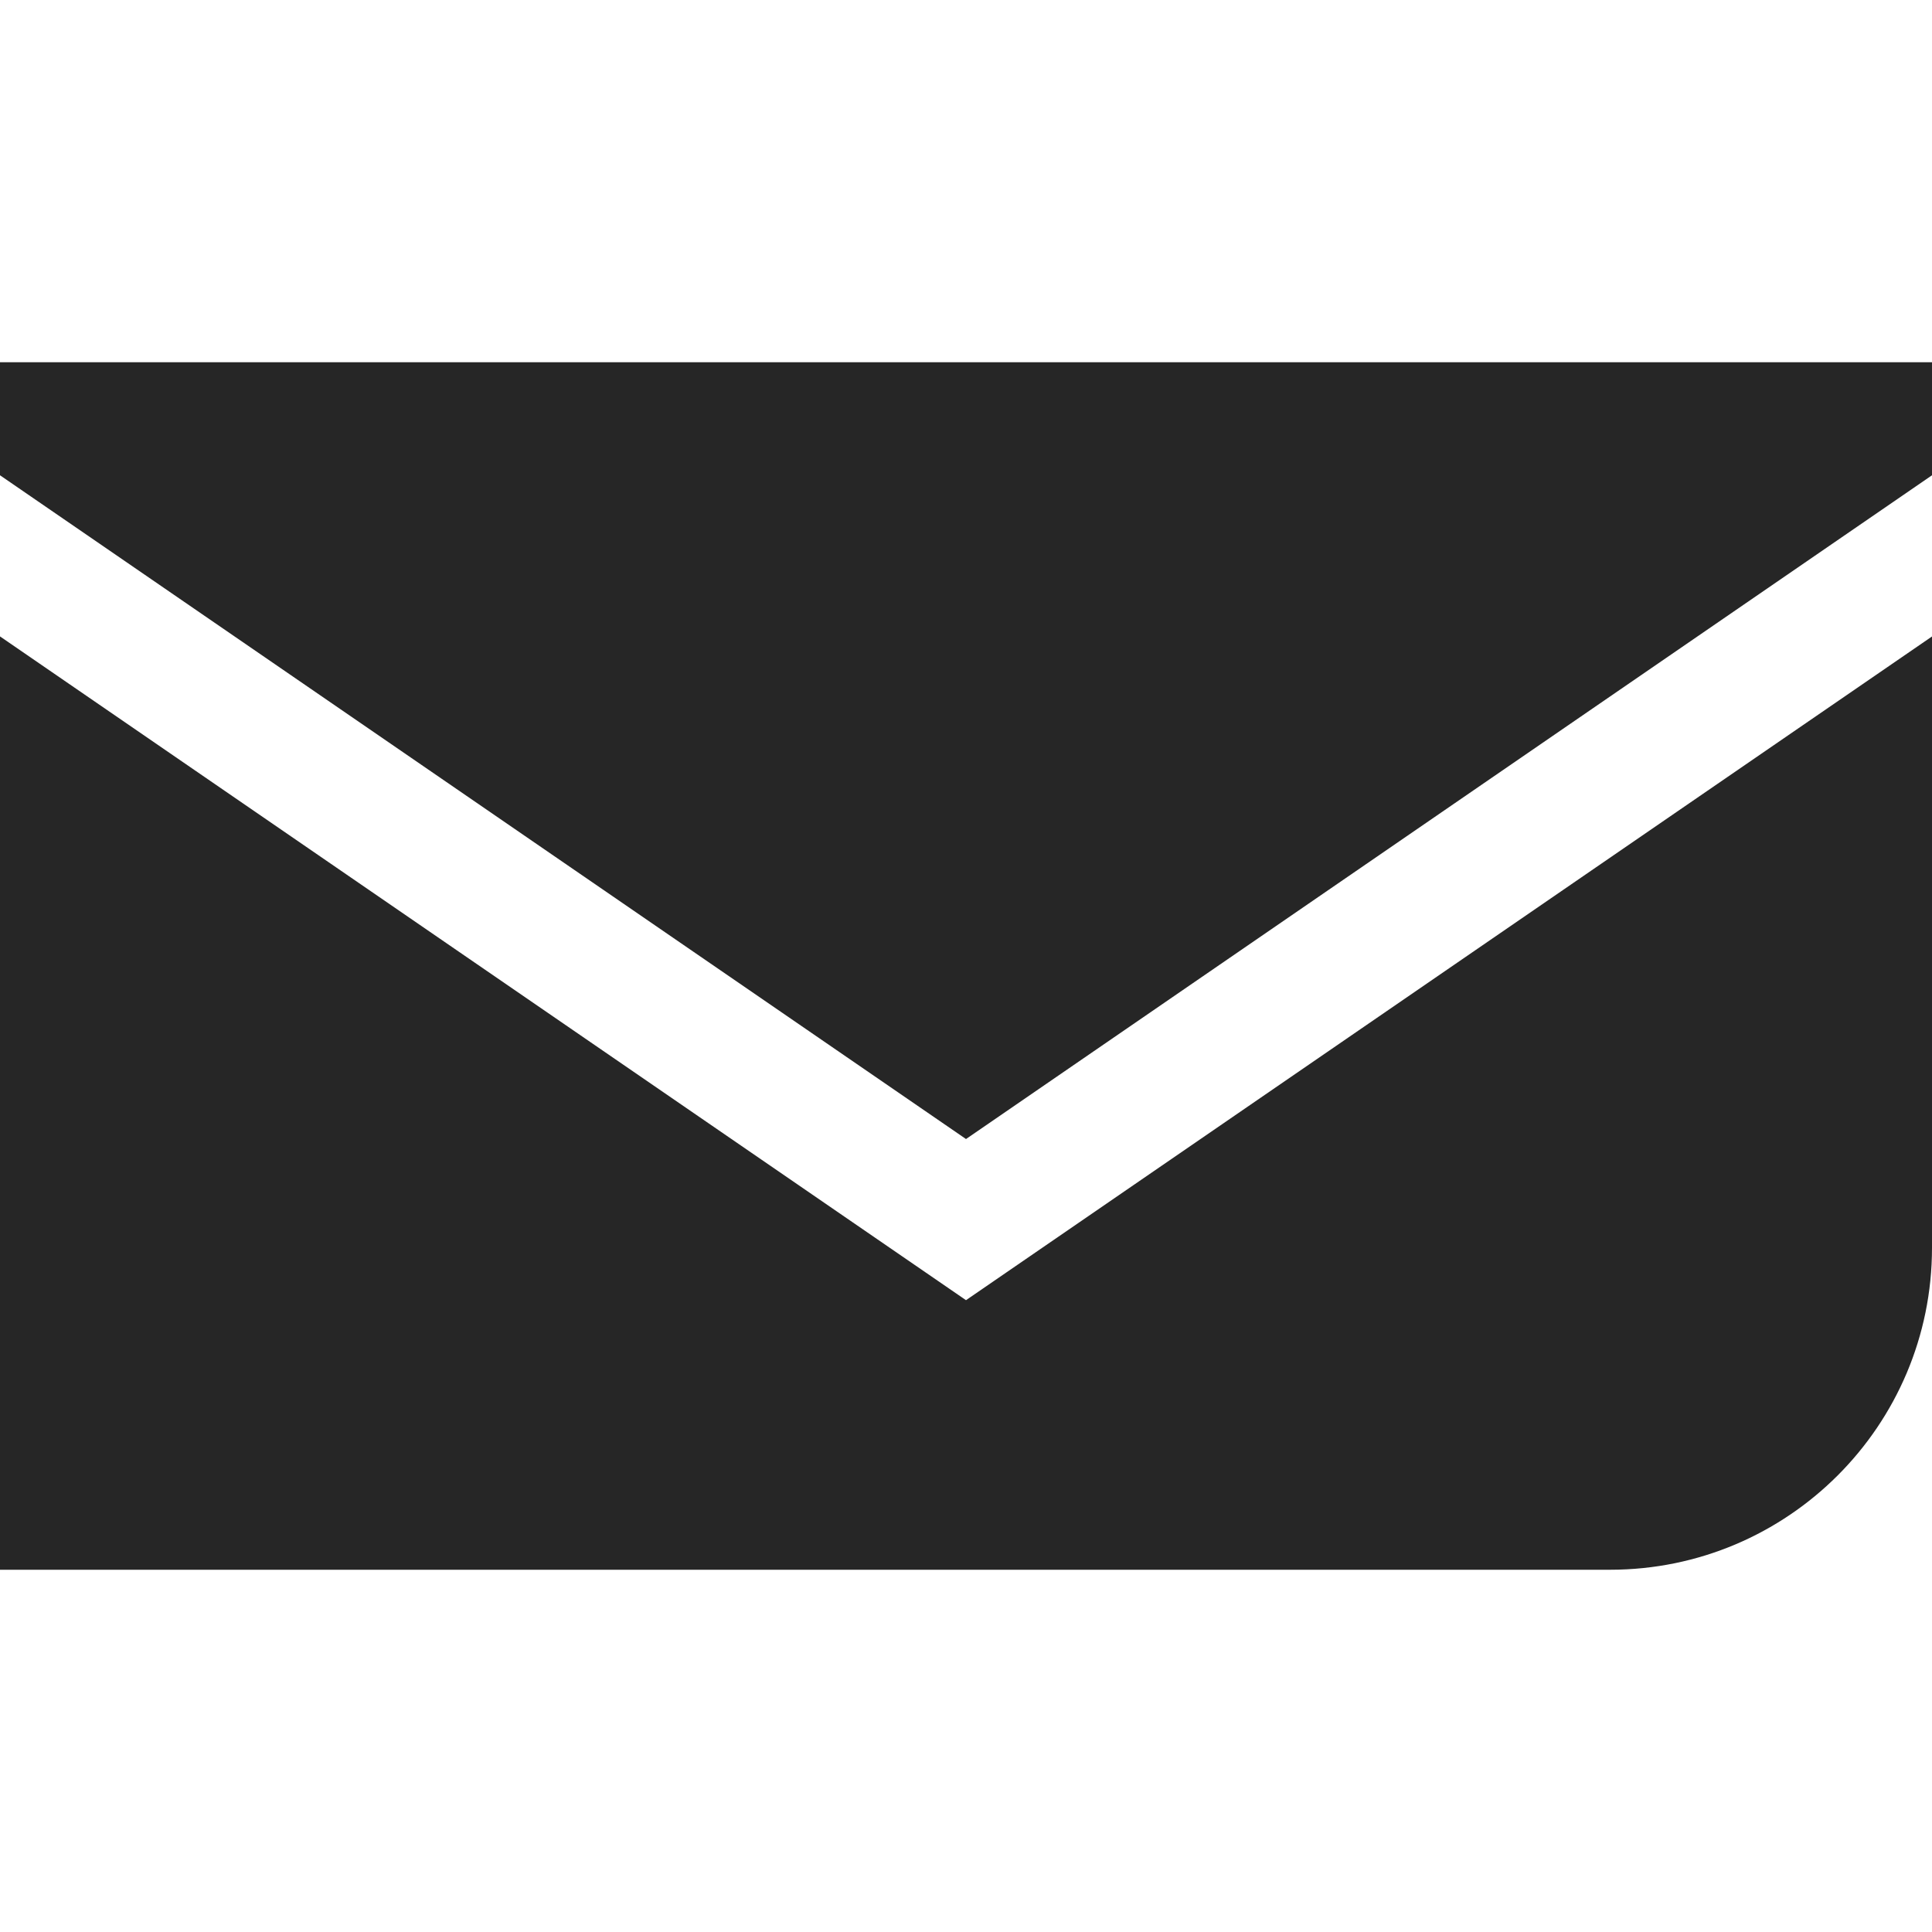 <svg width="32" height="32" viewBox="0 0 32 32" fill="none" xmlns="http://www.w3.org/2000/svg">
<path fill-rule="evenodd" clip-rule="evenodd" d="M0 7.872V6H32V7.872L16 18.866L0 7.872ZM0 10.541L16 21.535L32 10.542V20.667C32 23.612 29.612 26 26.667 26H0V10.541Z" fill="#262626"/>
</svg>
